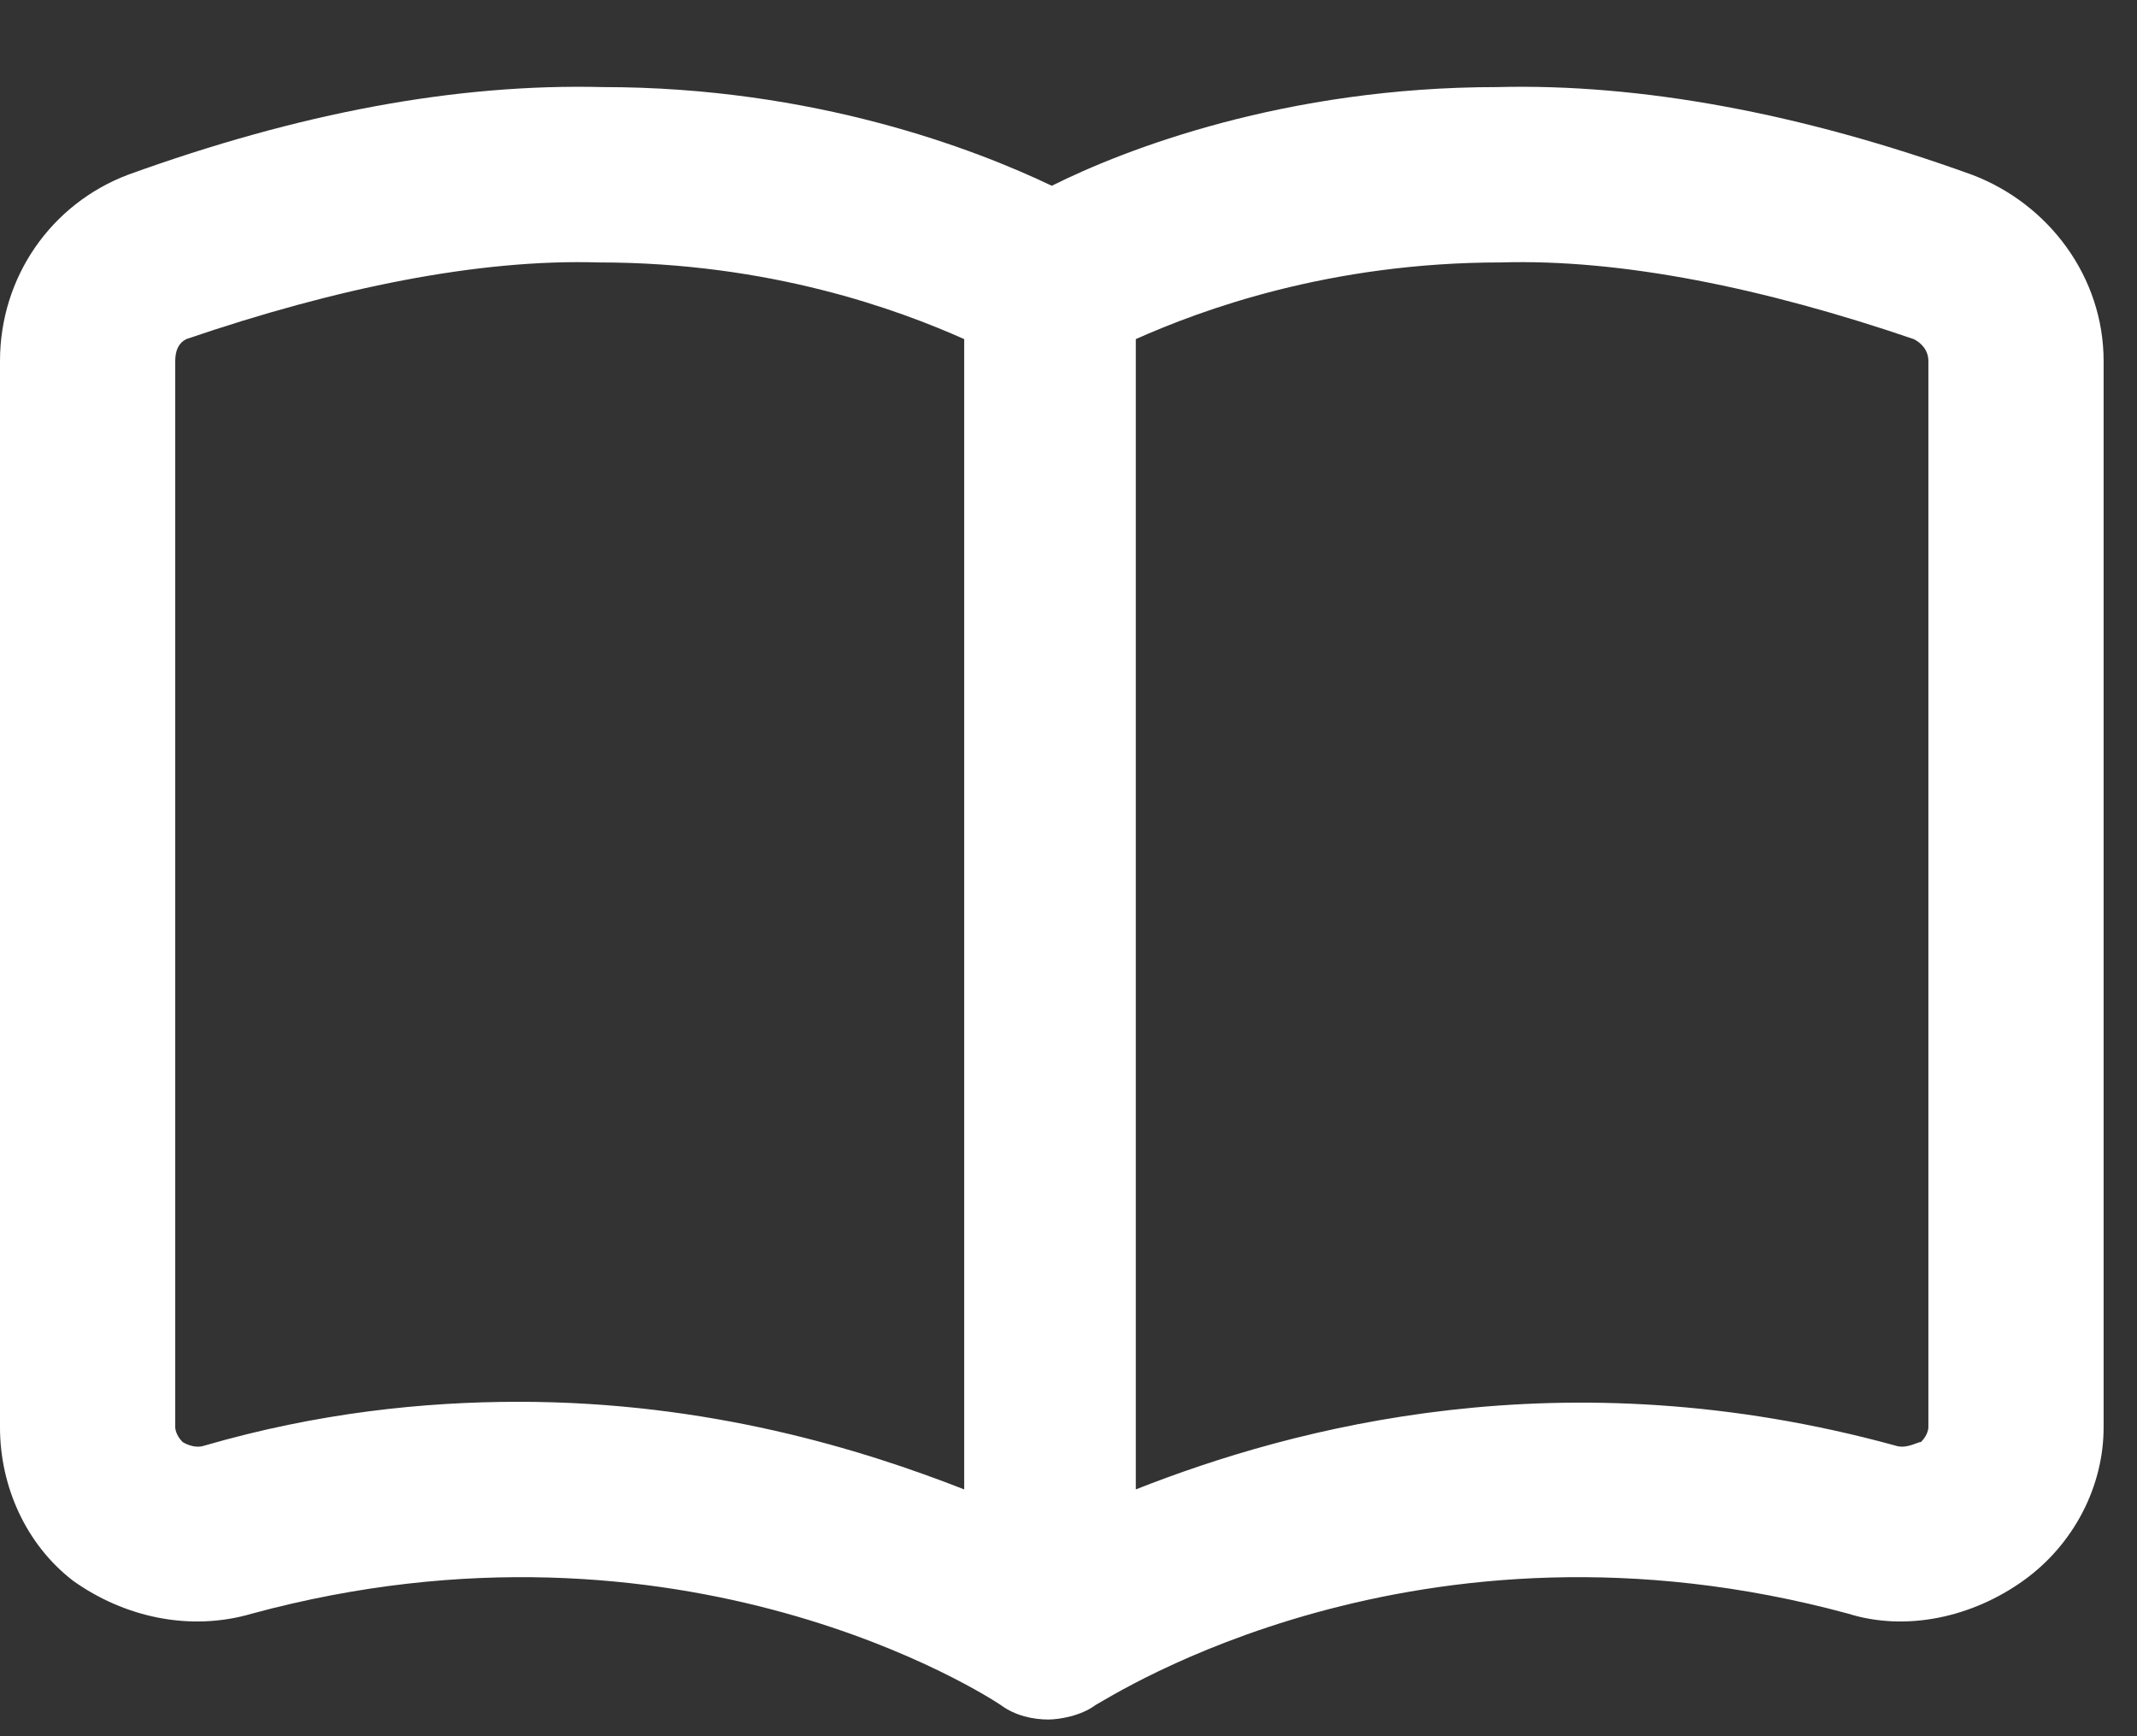 <svg width="16" height="13" viewBox="0 0 16 13" fill="none" xmlns="http://www.w3.org/2000/svg">
<rect x="0" y="0" width="16" height="13" fill="#333333" stroke="none"/>
<path d="M14.766 1.309C15.34 1.527 15.75 2.074 15.75 2.703V10.688C15.75 11.125 15.531 11.562 15.148 11.836C14.766 12.109 14.273 12.219 13.836 12.082C10.609 11.207 8.312 12.711 8.203 12.766C8.094 12.848 7.93 12.875 7.848 12.875C7.738 12.875 7.602 12.848 7.492 12.766C7.41 12.711 5.113 11.207 1.887 12.082C1.422 12.219 0.93 12.109 0.547 11.836C0.191 11.562 0 11.125 0 10.688V2.703C0 2.074 0.383 1.527 0.957 1.309C2.242 0.844 3.418 0.625 4.512 0.652C6.098 0.652 7.301 1.117 7.875 1.391C8.422 1.117 9.625 0.652 11.211 0.652C12.277 0.625 13.48 0.844 14.766 1.309ZM7.219 11.152V2.539C6.727 2.32 5.77 1.965 4.484 1.965C3.582 1.938 2.516 2.156 1.395 2.539C1.34 2.566 1.312 2.621 1.312 2.703V10.688C1.312 10.688 1.312 10.742 1.367 10.797C1.367 10.797 1.449 10.852 1.531 10.824C2.379 10.578 3.172 10.496 3.883 10.496C5.305 10.496 6.453 10.852 7.219 11.152ZM14.438 10.688V2.703C14.438 2.621 14.383 2.566 14.328 2.539C13.207 2.156 12.141 1.938 11.238 1.965C9.953 1.965 8.996 2.32 8.504 2.539V11.152C9.68 10.688 11.703 10.141 14.191 10.824C14.273 10.852 14.355 10.797 14.383 10.797C14.438 10.742 14.438 10.688 14.438 10.688Z" fill="white"/>
</svg>
